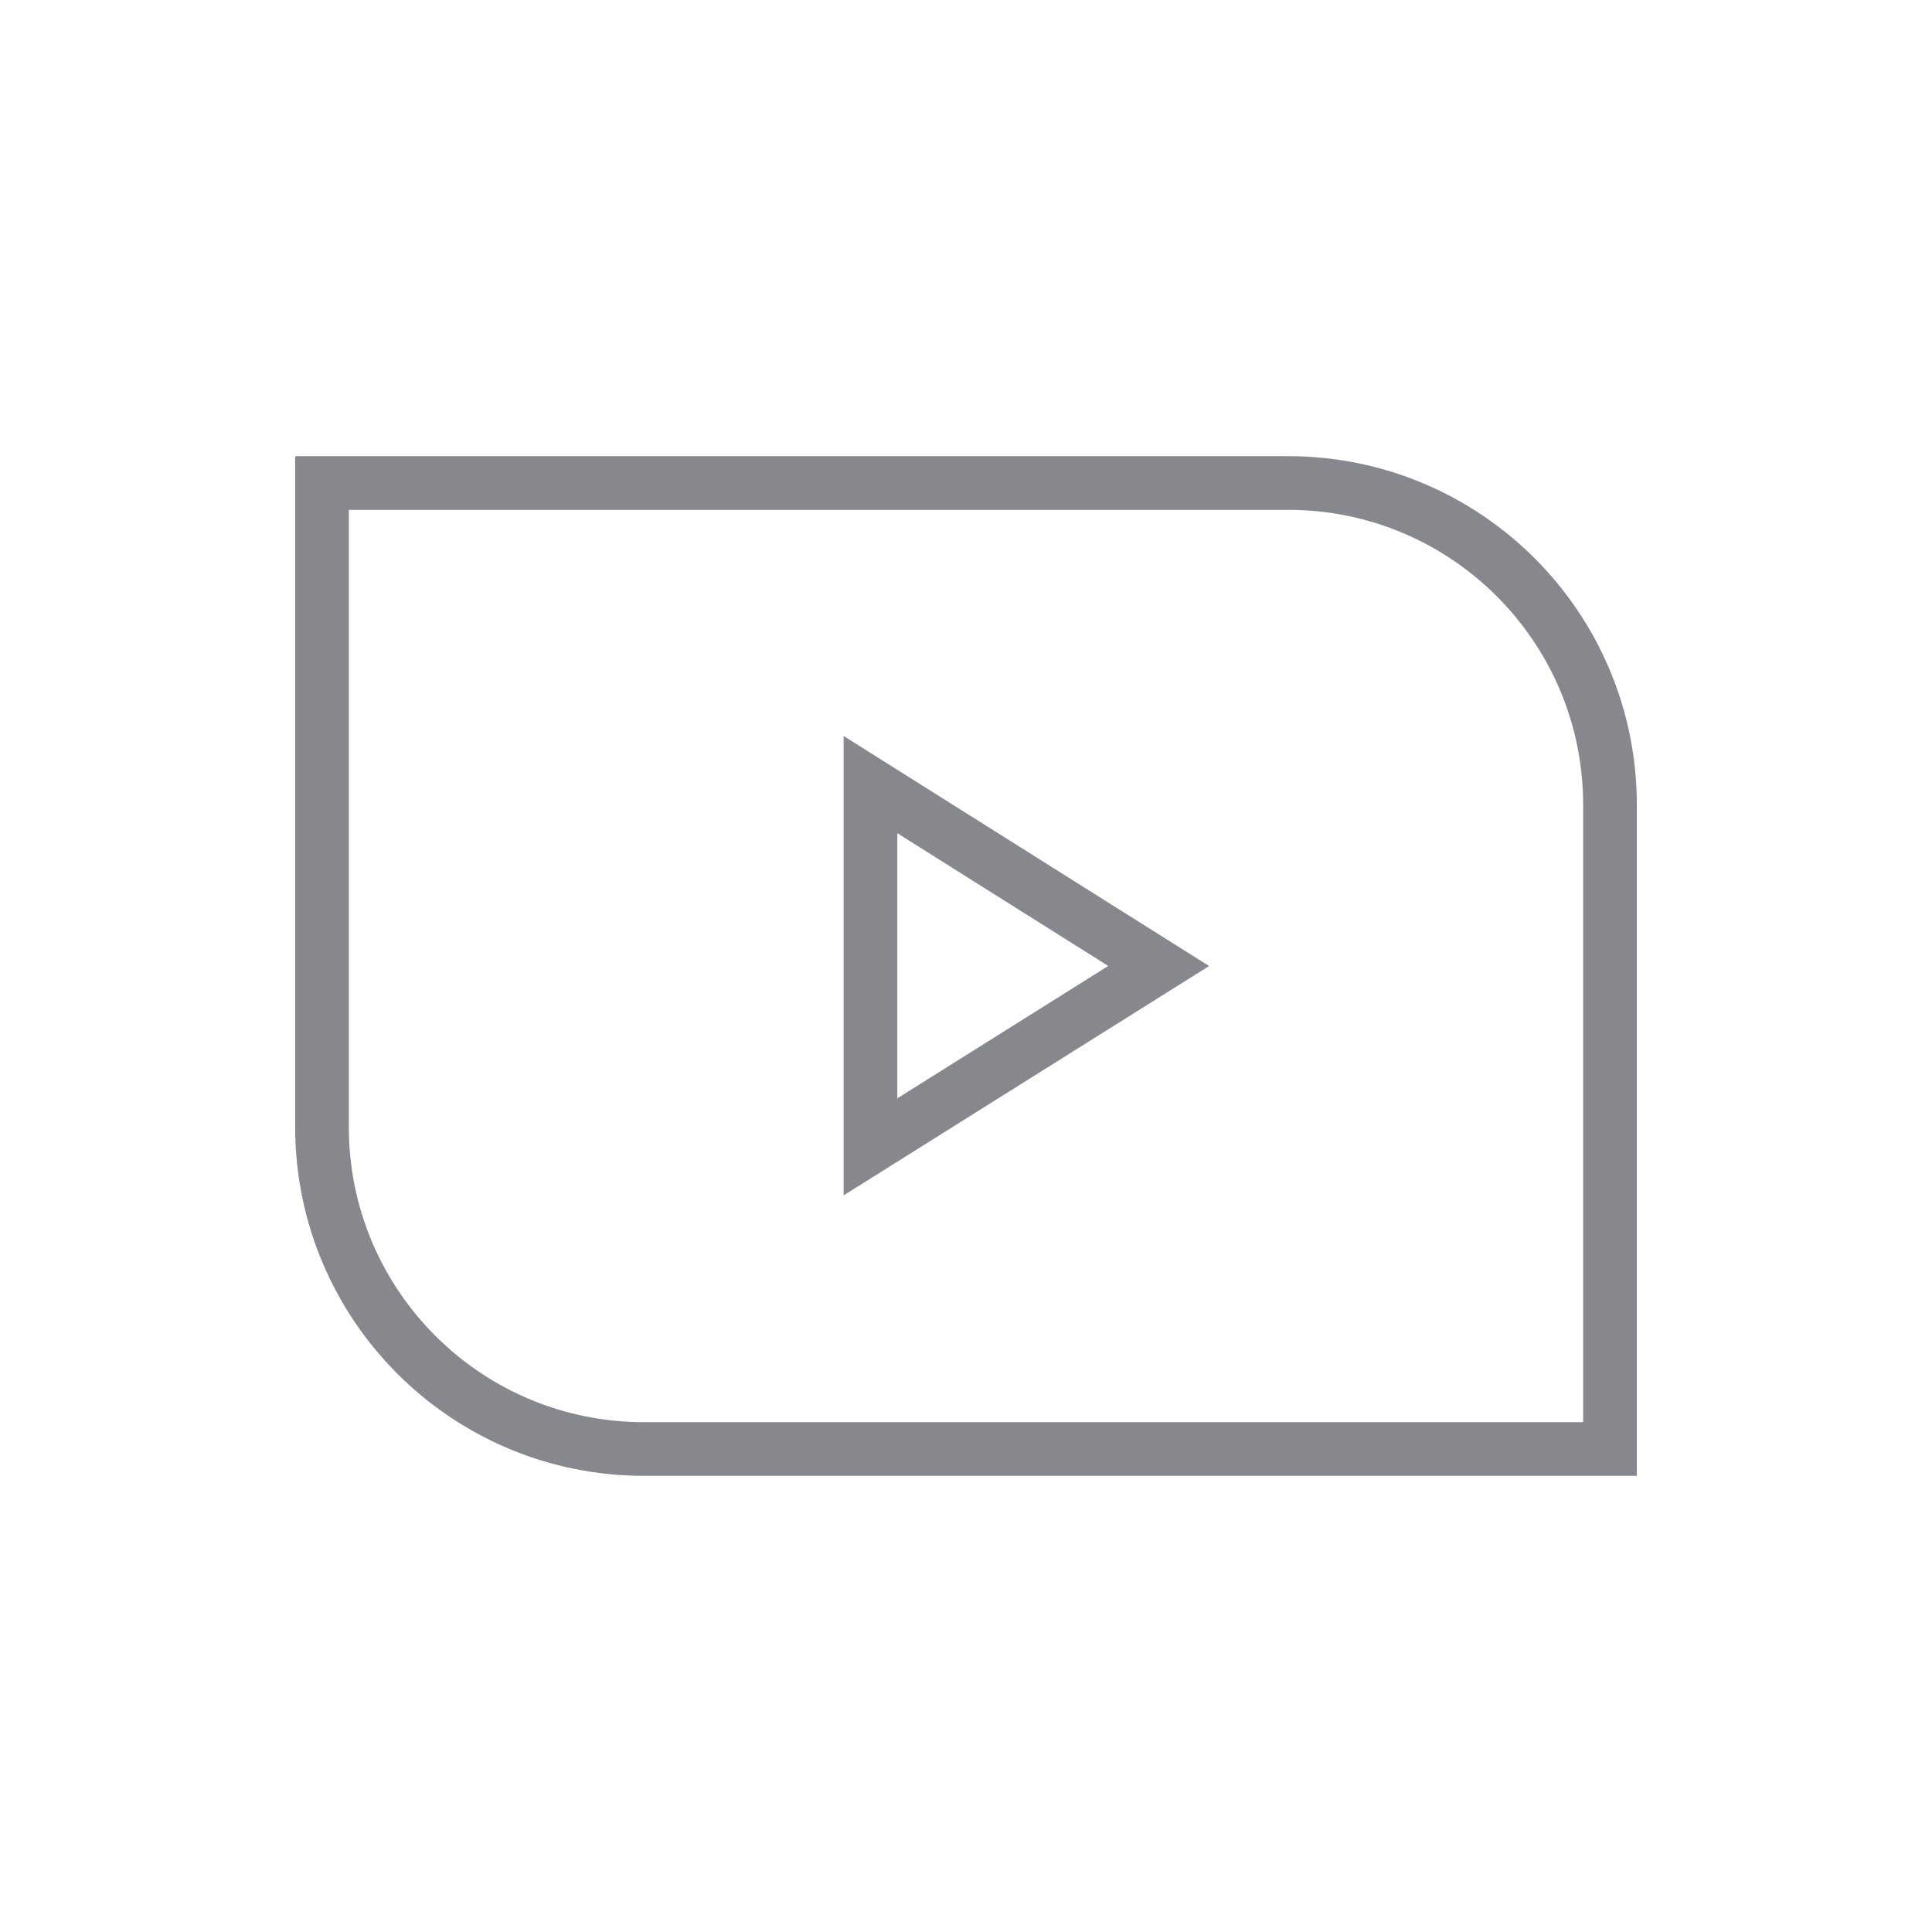 <svg width="36" height="36" viewBox="0 0 36 36" fill="none" xmlns="http://www.w3.org/2000/svg" xmlns:xlink="http://www.w3.org/1999/xlink">
	<desc>
			Created with Pixso.
	</desc>
	<defs>
		<clipPath id="clip14_12203">
			<rect id="ico_yt" rx="-0.5" width="35" height="35" transform="translate(0.5 0.5)" fill="white" fill-opacity="0"/>
		</clipPath>
	</defs>
	<rect id="ico_yt" rx="-0.5" width="35" height="35" transform="translate(0.5 0.5)" fill="#FFFFFF" fill-opacity="0"/>
	<g clip-path="url(#clip14_12203)">
		<path id="Vector" d="M24 9C27.31 9 30 11.68 30 15L30 27L12 27C8.68 27 6 24.31 6 21L6 9L24 9ZM16.22 21.37L21.59 18L16.22 14.62L16.22 21.37Z" stroke="#87878E" stroke-opacity="1" stroke-width="1"/>
	</g>
</svg>
